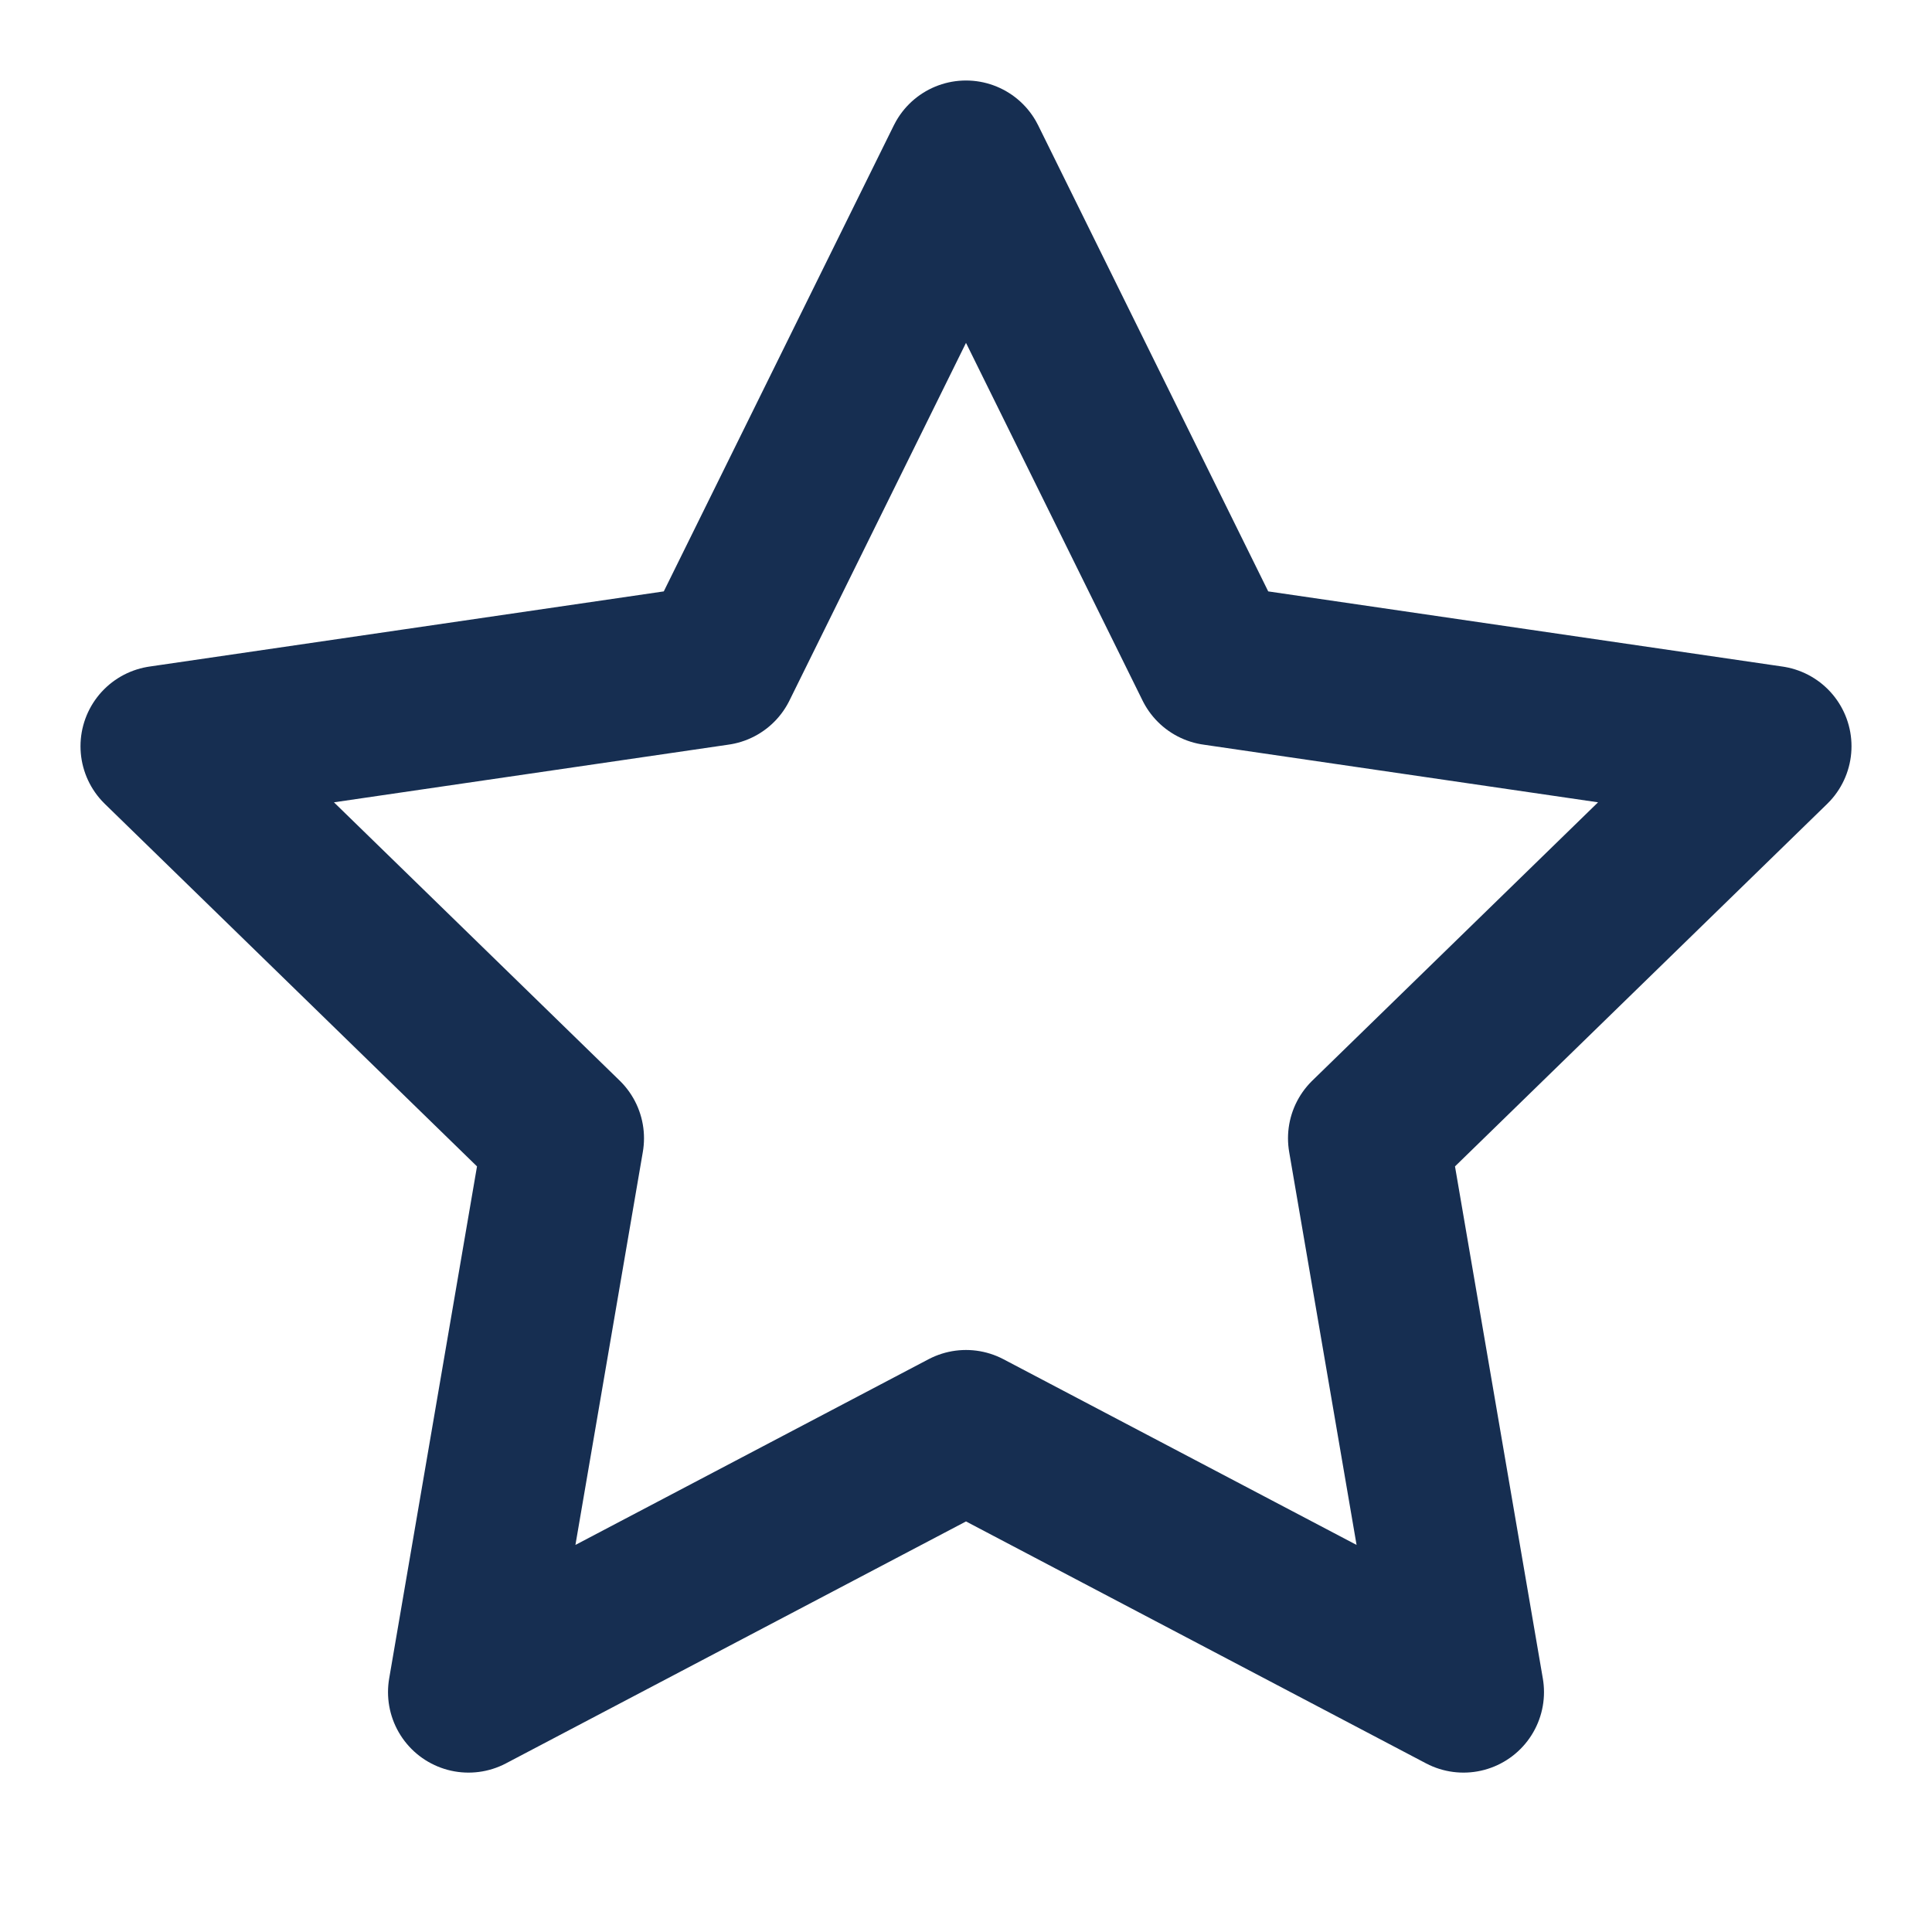 <svg xmlns="http://www.w3.org/2000/svg" width="24" height="24" fill="none" stroke="#162e51" stroke-linecap="round" stroke-linejoin="round" stroke-width="2" class="feather feather-star" viewBox="0 0 24 24"><polygon points="12 2 15.09 8.26 22 9.27 17 14.14 18.18 21.02 12 17.77 5.82 21.02 7 14.14 2 9.27 8.91 8.26 12 2"/></svg>